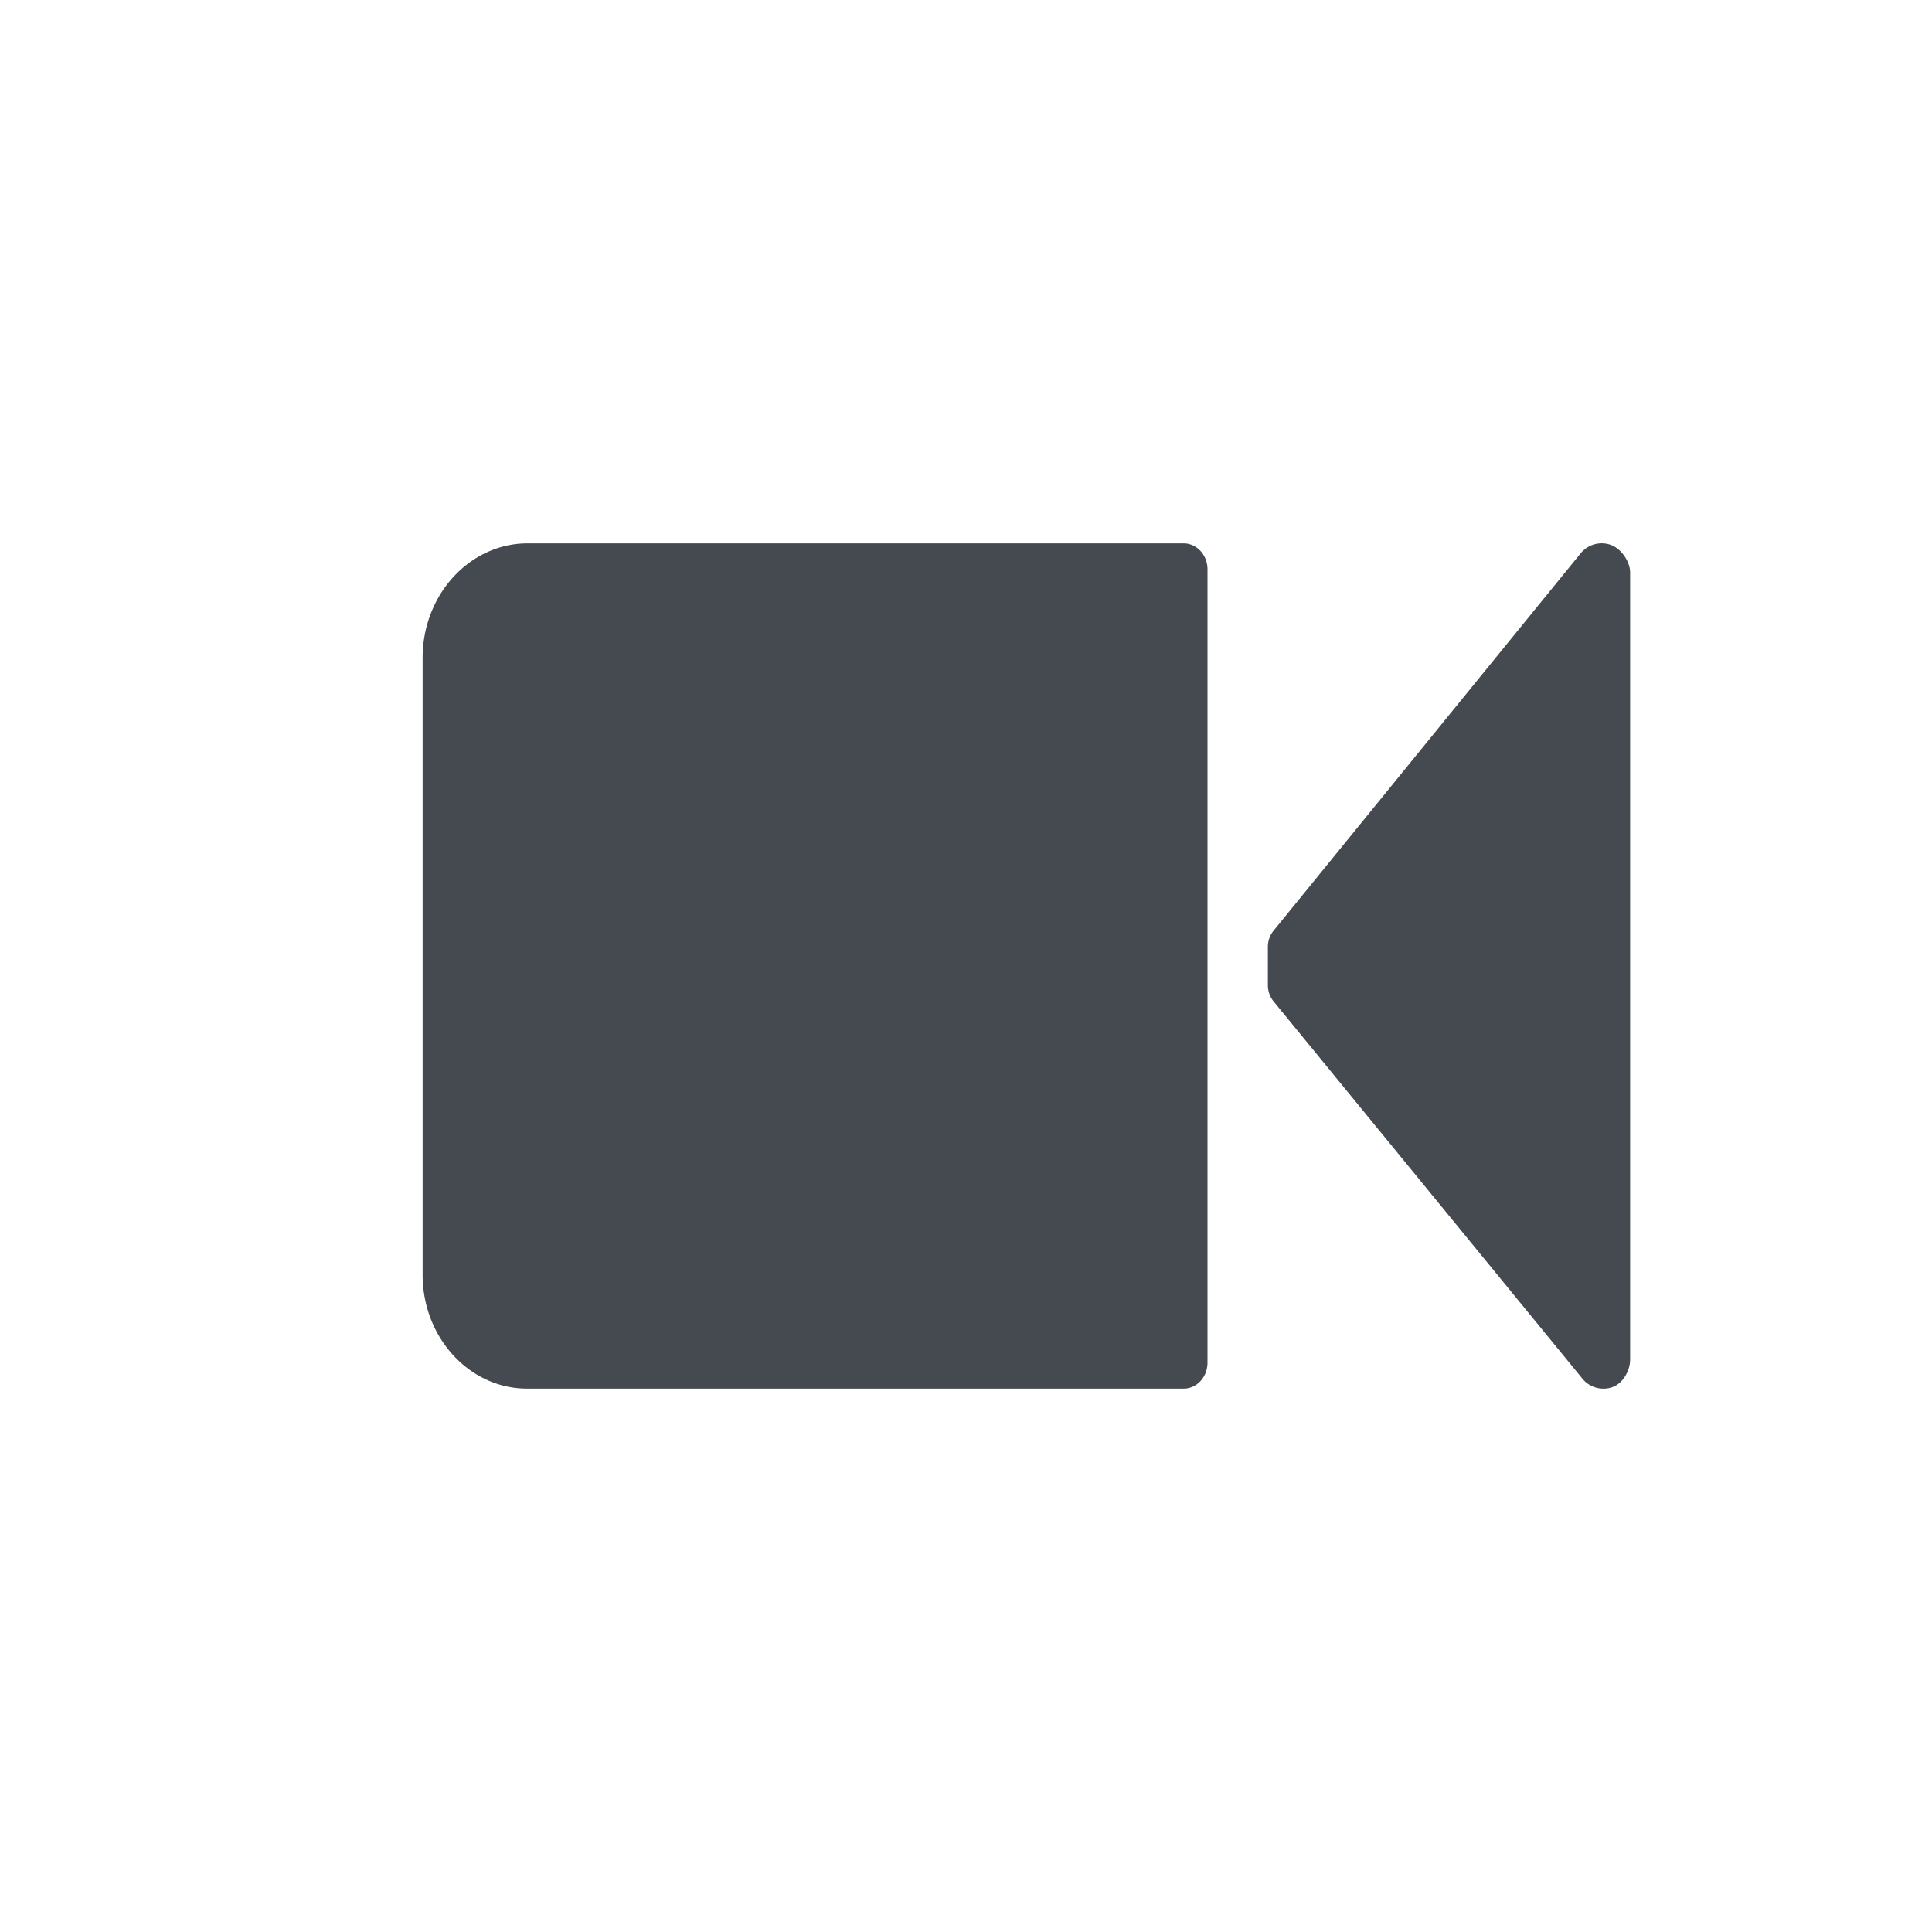 <svg xmlns="http://www.w3.org/2000/svg" width="32" height="32"><path fill="#444A50" fill-rule="evenodd" d="M19.605 9c.218 0 .395.192.395.43v13.14c0 .238-.177.43-.395.43H8.73C7.776 23 7 22.155 7 21.115v-10.22C7 9.85 7.78 9 8.738 9h10.867ZM27 9.483v13.034c.001.183-.118.398-.296.459a.448.448 0 0 1-.492-.138l-5.116-6.25A.424.424 0 0 1 21 16.32v-.64c0-.097.034-.191.096-.267l5.086-6.25a.449.449 0 0 1 .491-.14c.178.06.327.277.327.46Z"/></svg>